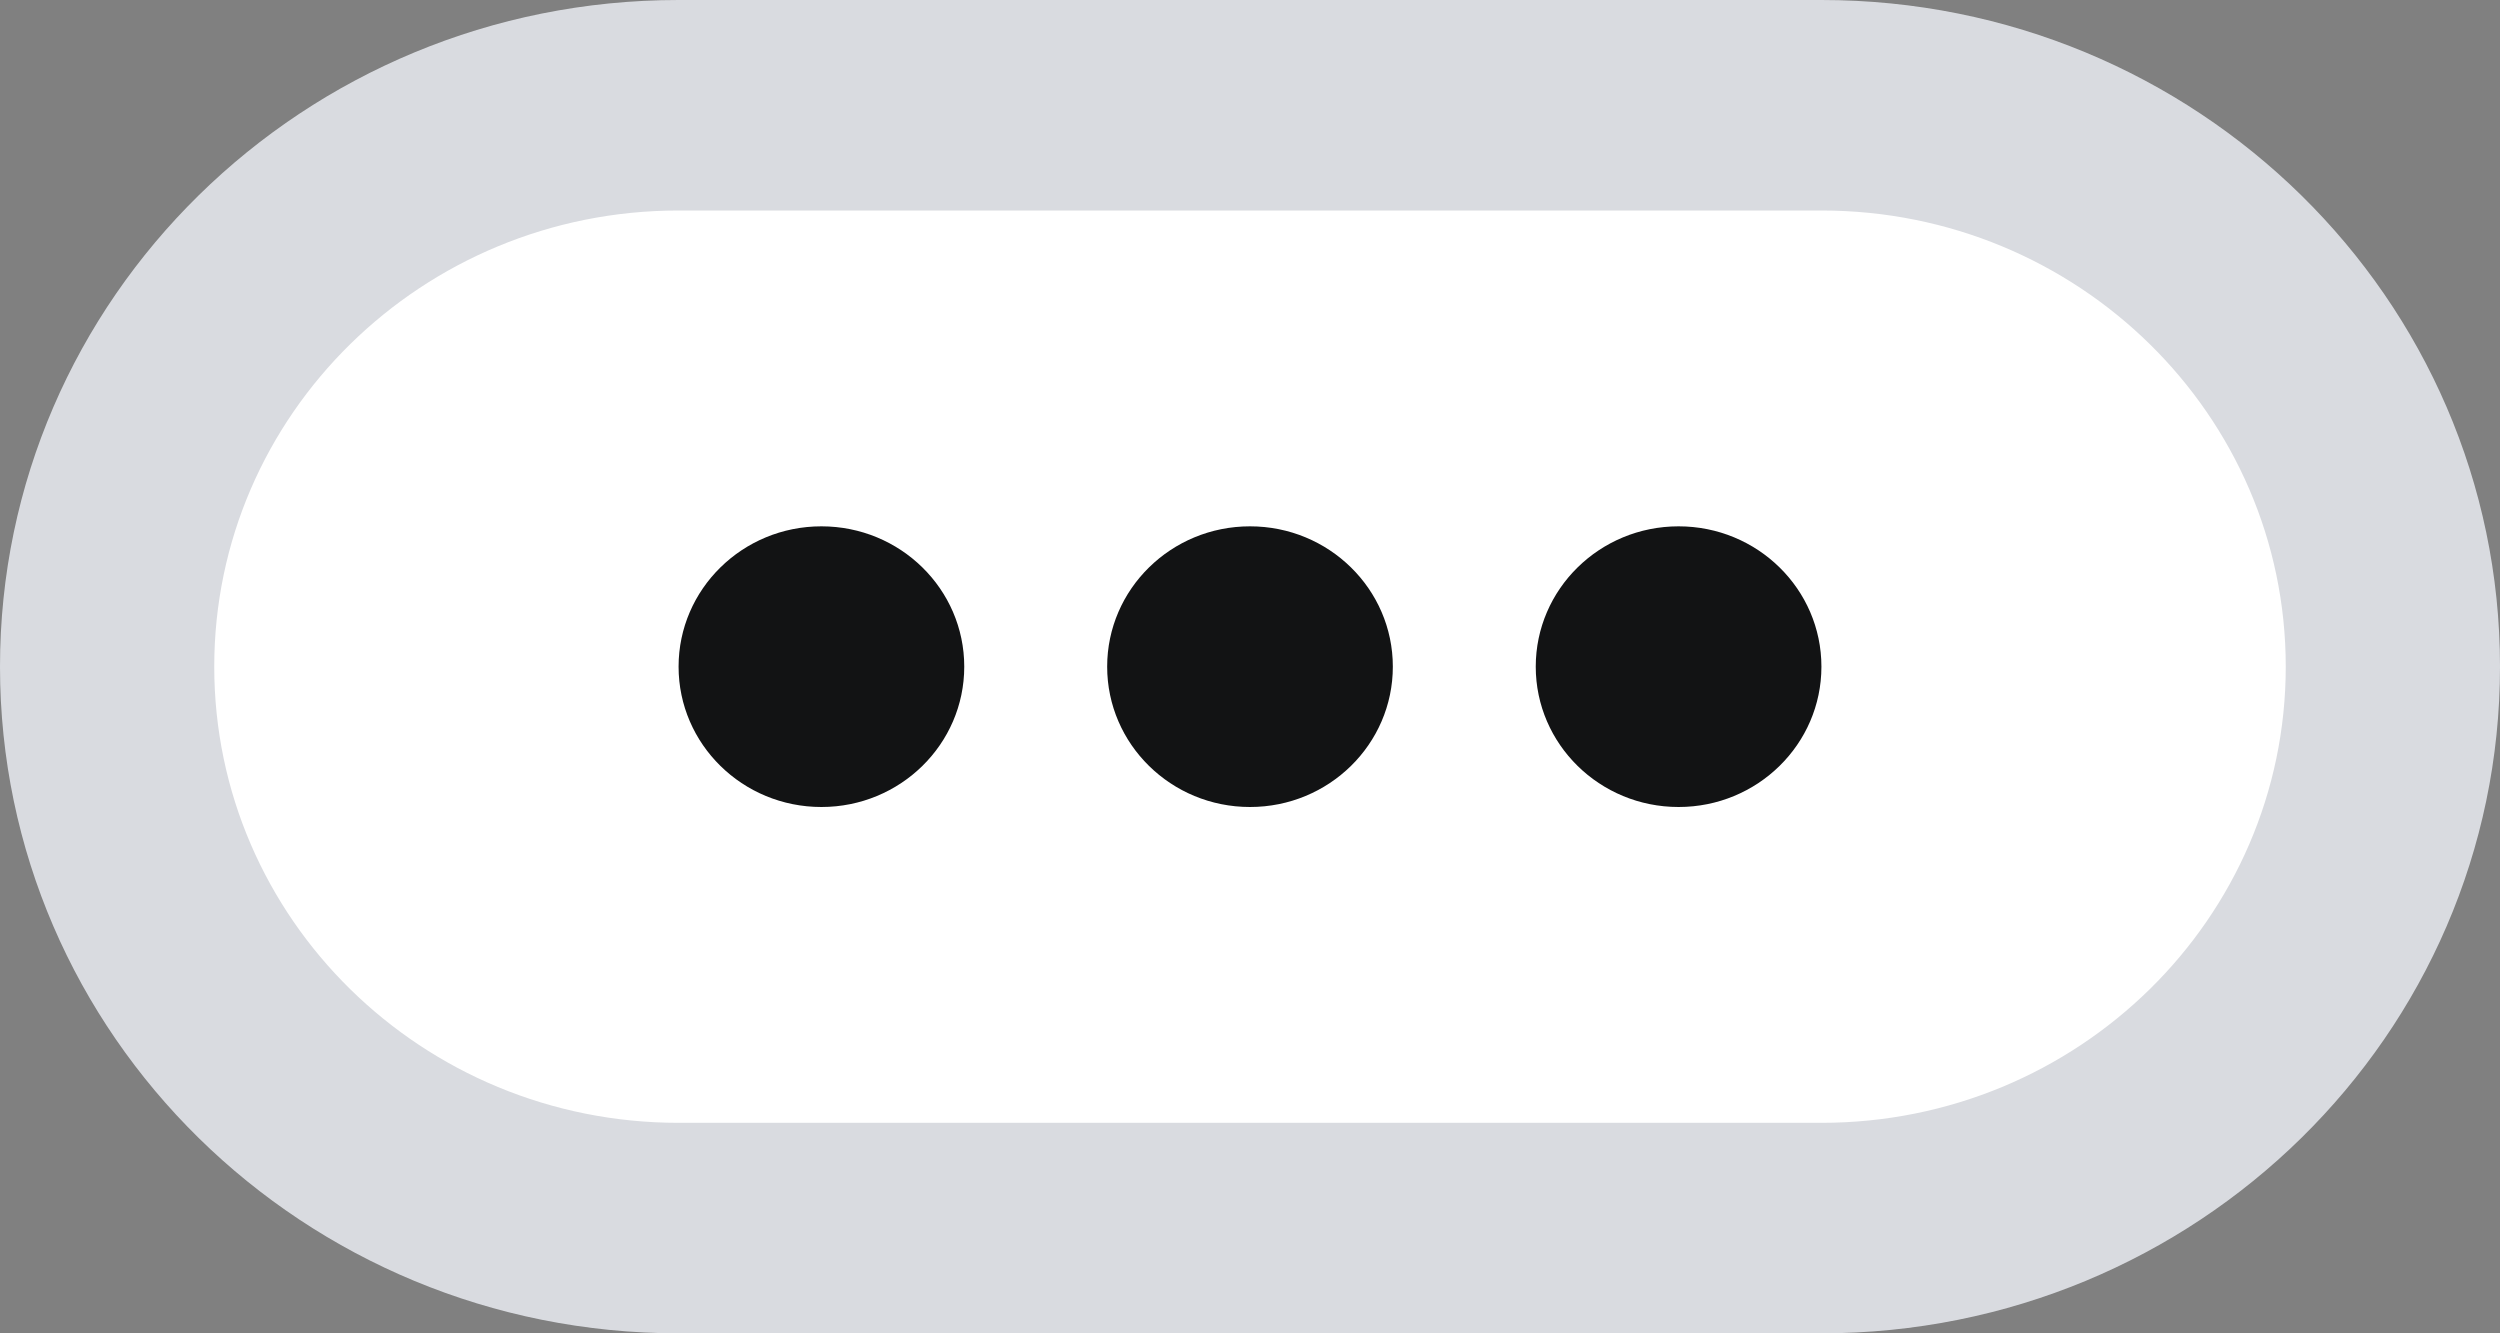 <svg width="30" height="16" viewBox="0 0 30 16" fill="none" xmlns="http://www.w3.org/2000/svg">
<rect x="0" y="0" width="30" height="16" fill="#808080" stroke="none"/>
<path d="M1.286 8C1.286 4.279 4.356 1.263 8.143 1.263H21.857C25.644 1.263 28.714 4.279 28.714 8C28.714 11.721 25.644 14.737 21.857 14.737H8.143C4.356 14.737 1.286 11.721 1.286 8Z" fill="white"/>
<path fill-rule="evenodd" clip-rule="evenodd" d="M0 8C0 3.582 3.646 0 8.143 0H21.857C26.354 0 30 3.582 30 8C30 12.418 26.354 16 21.857 16H8.143C3.646 16 0 12.418 0 8ZM8.143 2.526C5.066 2.526 2.571 4.977 2.571 8C2.571 11.023 5.066 13.474 8.143 13.474H21.857C24.934 13.474 27.429 11.023 27.429 8C27.429 4.977 24.934 2.526 21.857 2.526H8.143Z" fill="#D9DBE0"/>
<ellipse cx="9.857" cy="8" rx="1.714" ry="1.684" fill="#121314"/>
<ellipse cx="20.143" cy="8" rx="1.714" ry="1.684" fill="#121314"/>
<ellipse cx="15" cy="8" rx="1.714" ry="1.684" fill="#121314"/>
</svg>
